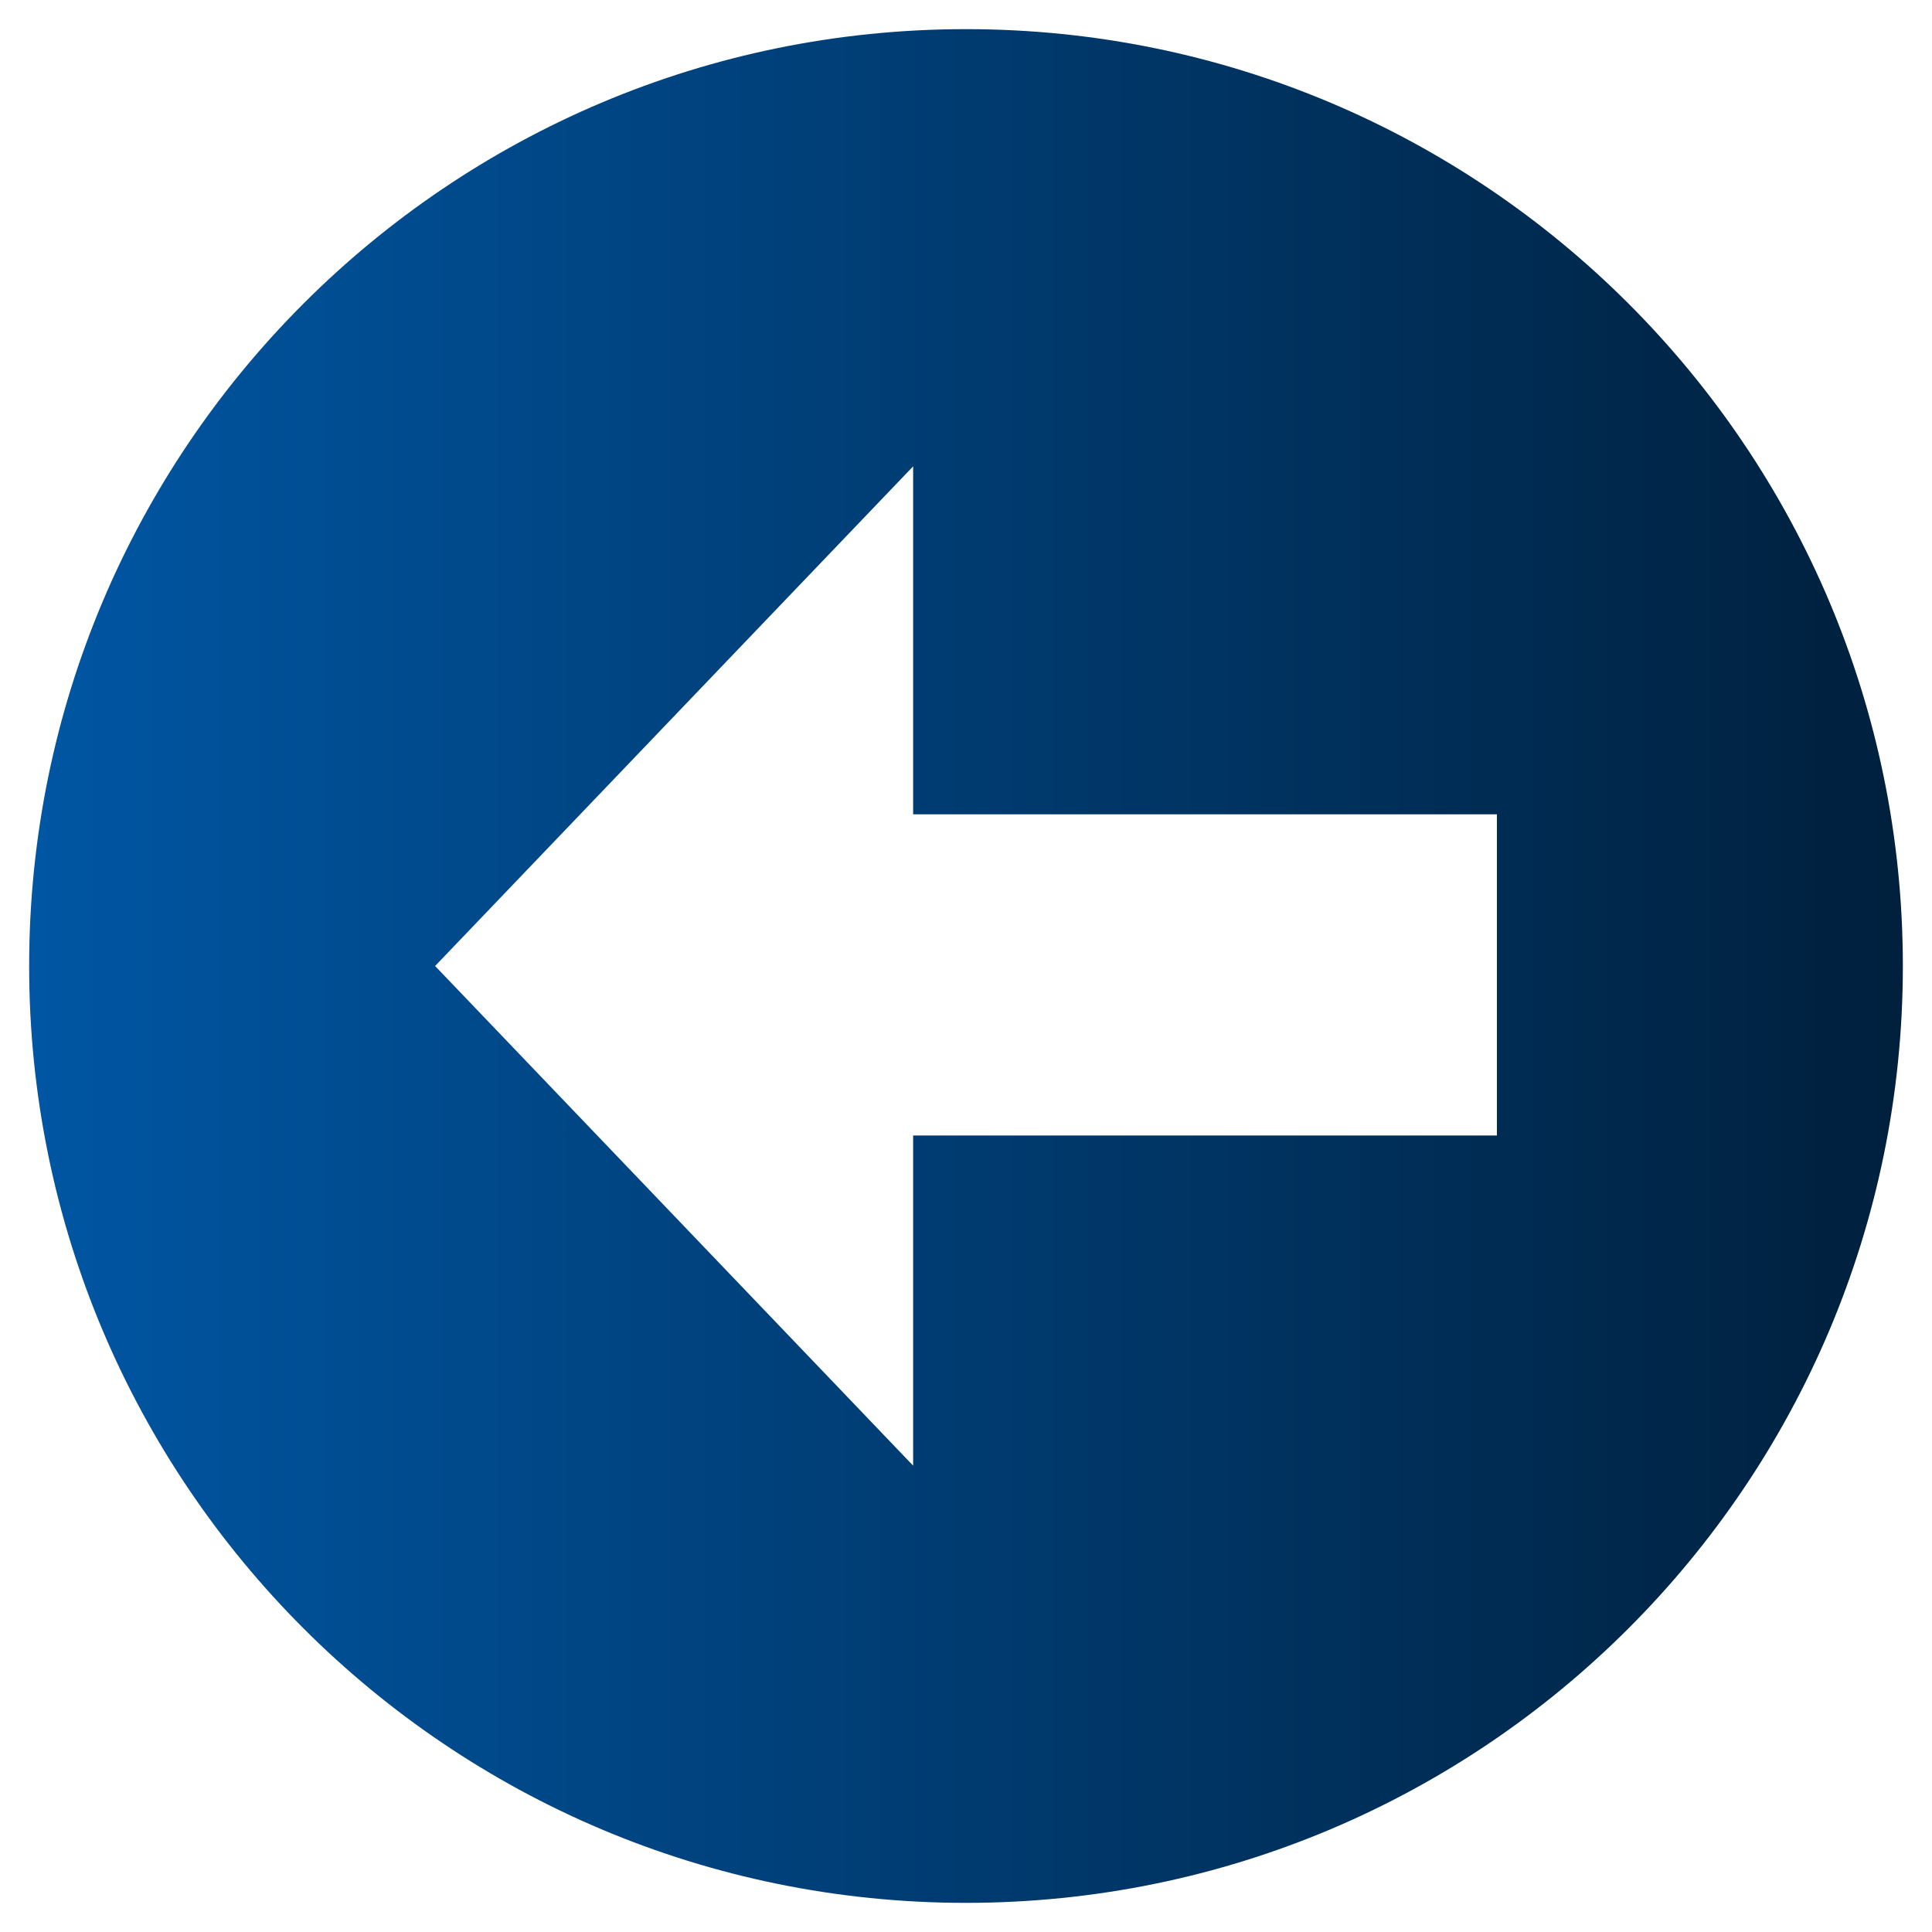 <svg width="58" height="58" viewBox="0 0 58 58" fill="none" xmlns="http://www.w3.org/2000/svg">
<path d="M29 0.875C13.467 0.875 0.875 13.467 0.875 29C0.875 44.532 13.467 57.125 29 57.125C44.532 57.125 57.125 44.532 57.125 29C57.125 13.467 44.532 0.875 29 0.875ZM44.938 34.089H27.413V44L13.062 29L27.413 14V24.447H44.938V34.089Z" fill="url(#paint0_linear_248_10822)"/>
<defs>
<linearGradient id="paint0_linear_248_10822" x1="57.125" y1="29" x2="0.875" y2="29" gradientUnits="userSpaceOnUse">
<stop stop-color="#00203D"/>
<stop offset="1" stop-color="#0056A3"/>
</linearGradient>
</defs>
</svg>
